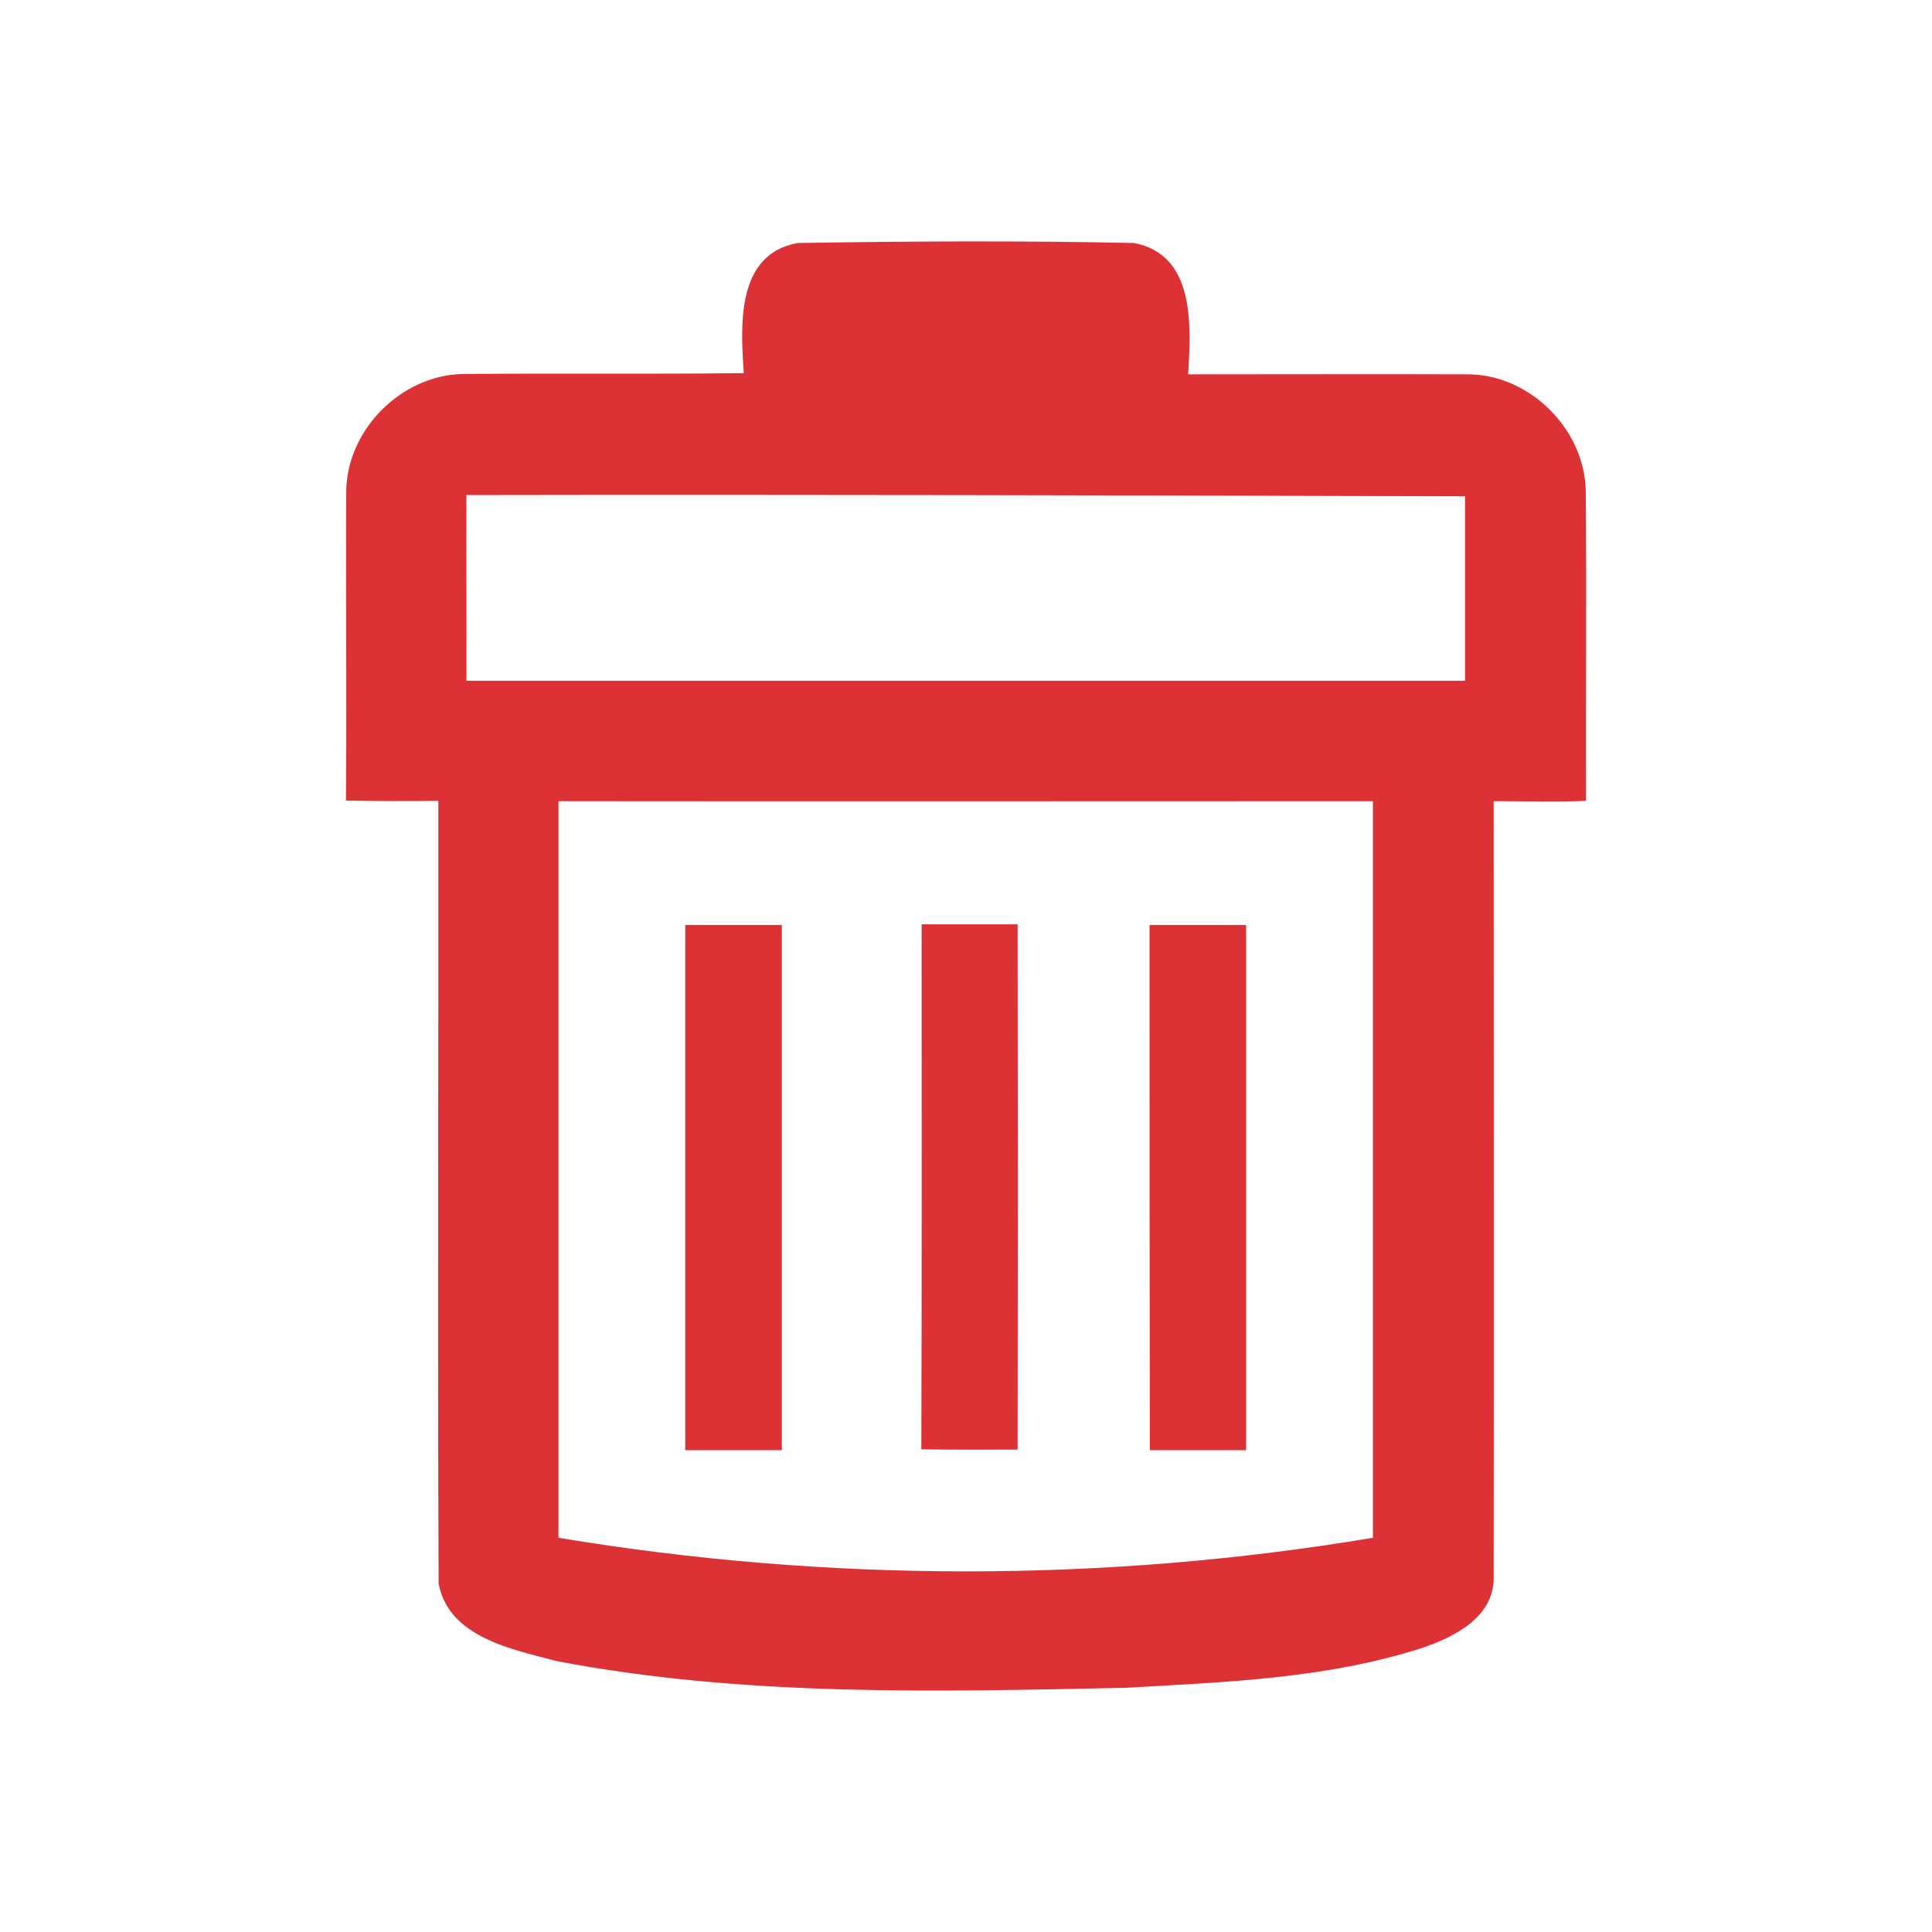 <?xml version="1.0" encoding="utf-8"?>
<!-- Generator: Adobe Illustrator 23.0.3, SVG Export Plug-In . SVG Version: 6.00 Build 0)  -->
<svg version="1.1" id="Layer_1" xmlns="http://www.w3.org/2000/svg" xmlns:xlink="http://www.w3.org/1999/xlink" x="0px" y="0px"
	 viewBox="0 0 64 64" style="enable-background:new 0 0 64 64;" xml:space="preserve">
<style type="text/css">
	.st0{fill:#DC3236;}
</style>
<g>
	<path class="st0" d="M26.43,8.05c3.7-0.06,7.43-0.08,11.13,0c2.05,0.38,1.89,2.76,1.8,4.35c3.11,0,6.23-0.01,9.34,0
		c2.01,0.05,3.78,1.83,3.83,3.84c0.03,3.43,0,6.86,0.01,10.29c-1.03,0.04-2.05,0.01-3.06,0.01c0,8.59,0.01,17.17,0,25.75
		c-0.01,1.28-1.29,1.93-2.34,2.29c-3.18,1.03-6.54,1.14-9.84,1.33c-6.28,0.13-12.64,0.3-18.84-0.88c-1.48-0.39-3.61-0.79-3.93-2.58
		c-0.04-8.64,0-17.28-0.01-25.92c-1.03,0.01-2.05,0.01-3.06-0.01c0.03-3.43-0.01-6.86,0.01-10.29c0.05-2.01,1.81-3.78,3.83-3.84
		c3.11-0.03,6.23,0.01,9.34-0.03C24.53,10.78,24.38,8.41,26.43,8.05 M15.45,16.4c-0.01,2.05,0.01,4.1,0,6.15
		c11.03,0,22.05,0,33.08,0c0-2.04,0-4.08,0-6.11c-11.01-0.03-22.03-0.06-33.04-0.04 M18.5,26.54c0,8.14,0,16.27,0,24.4
		c8.88,1.48,18.1,1.49,26.98,0c0-8.14,0-16.27,0-24.4C36.49,26.54,27.49,26.55,18.5,26.54z"/>
	<path class="st0" d="M22.7,30.64c1.06,0,2.13,0,3.2,0c0,5.8,0,11.6,0,17.4c-1.06,0-2.13,0-3.2,0C22.7,42.24,22.7,36.44,22.7,30.64z
		"/>
	<path class="st0" d="M30.53,30.62c1.06,0,2.13,0,3.18,0c0.01,5.8,0.01,11.6,0,17.4c-1.06,0-2.13,0.01-3.19-0.01
		C30.54,42.23,30.53,36.43,30.53,30.62z"/>
	<path class="st0" d="M38.08,30.64c1.06,0,2.13,0,3.2,0c0,5.8,0,11.6,0,17.4c-1.06,0-2.13,0-3.19,0
		C38.08,42.24,38.08,36.44,38.08,30.64z"/>
</g>
</svg>
